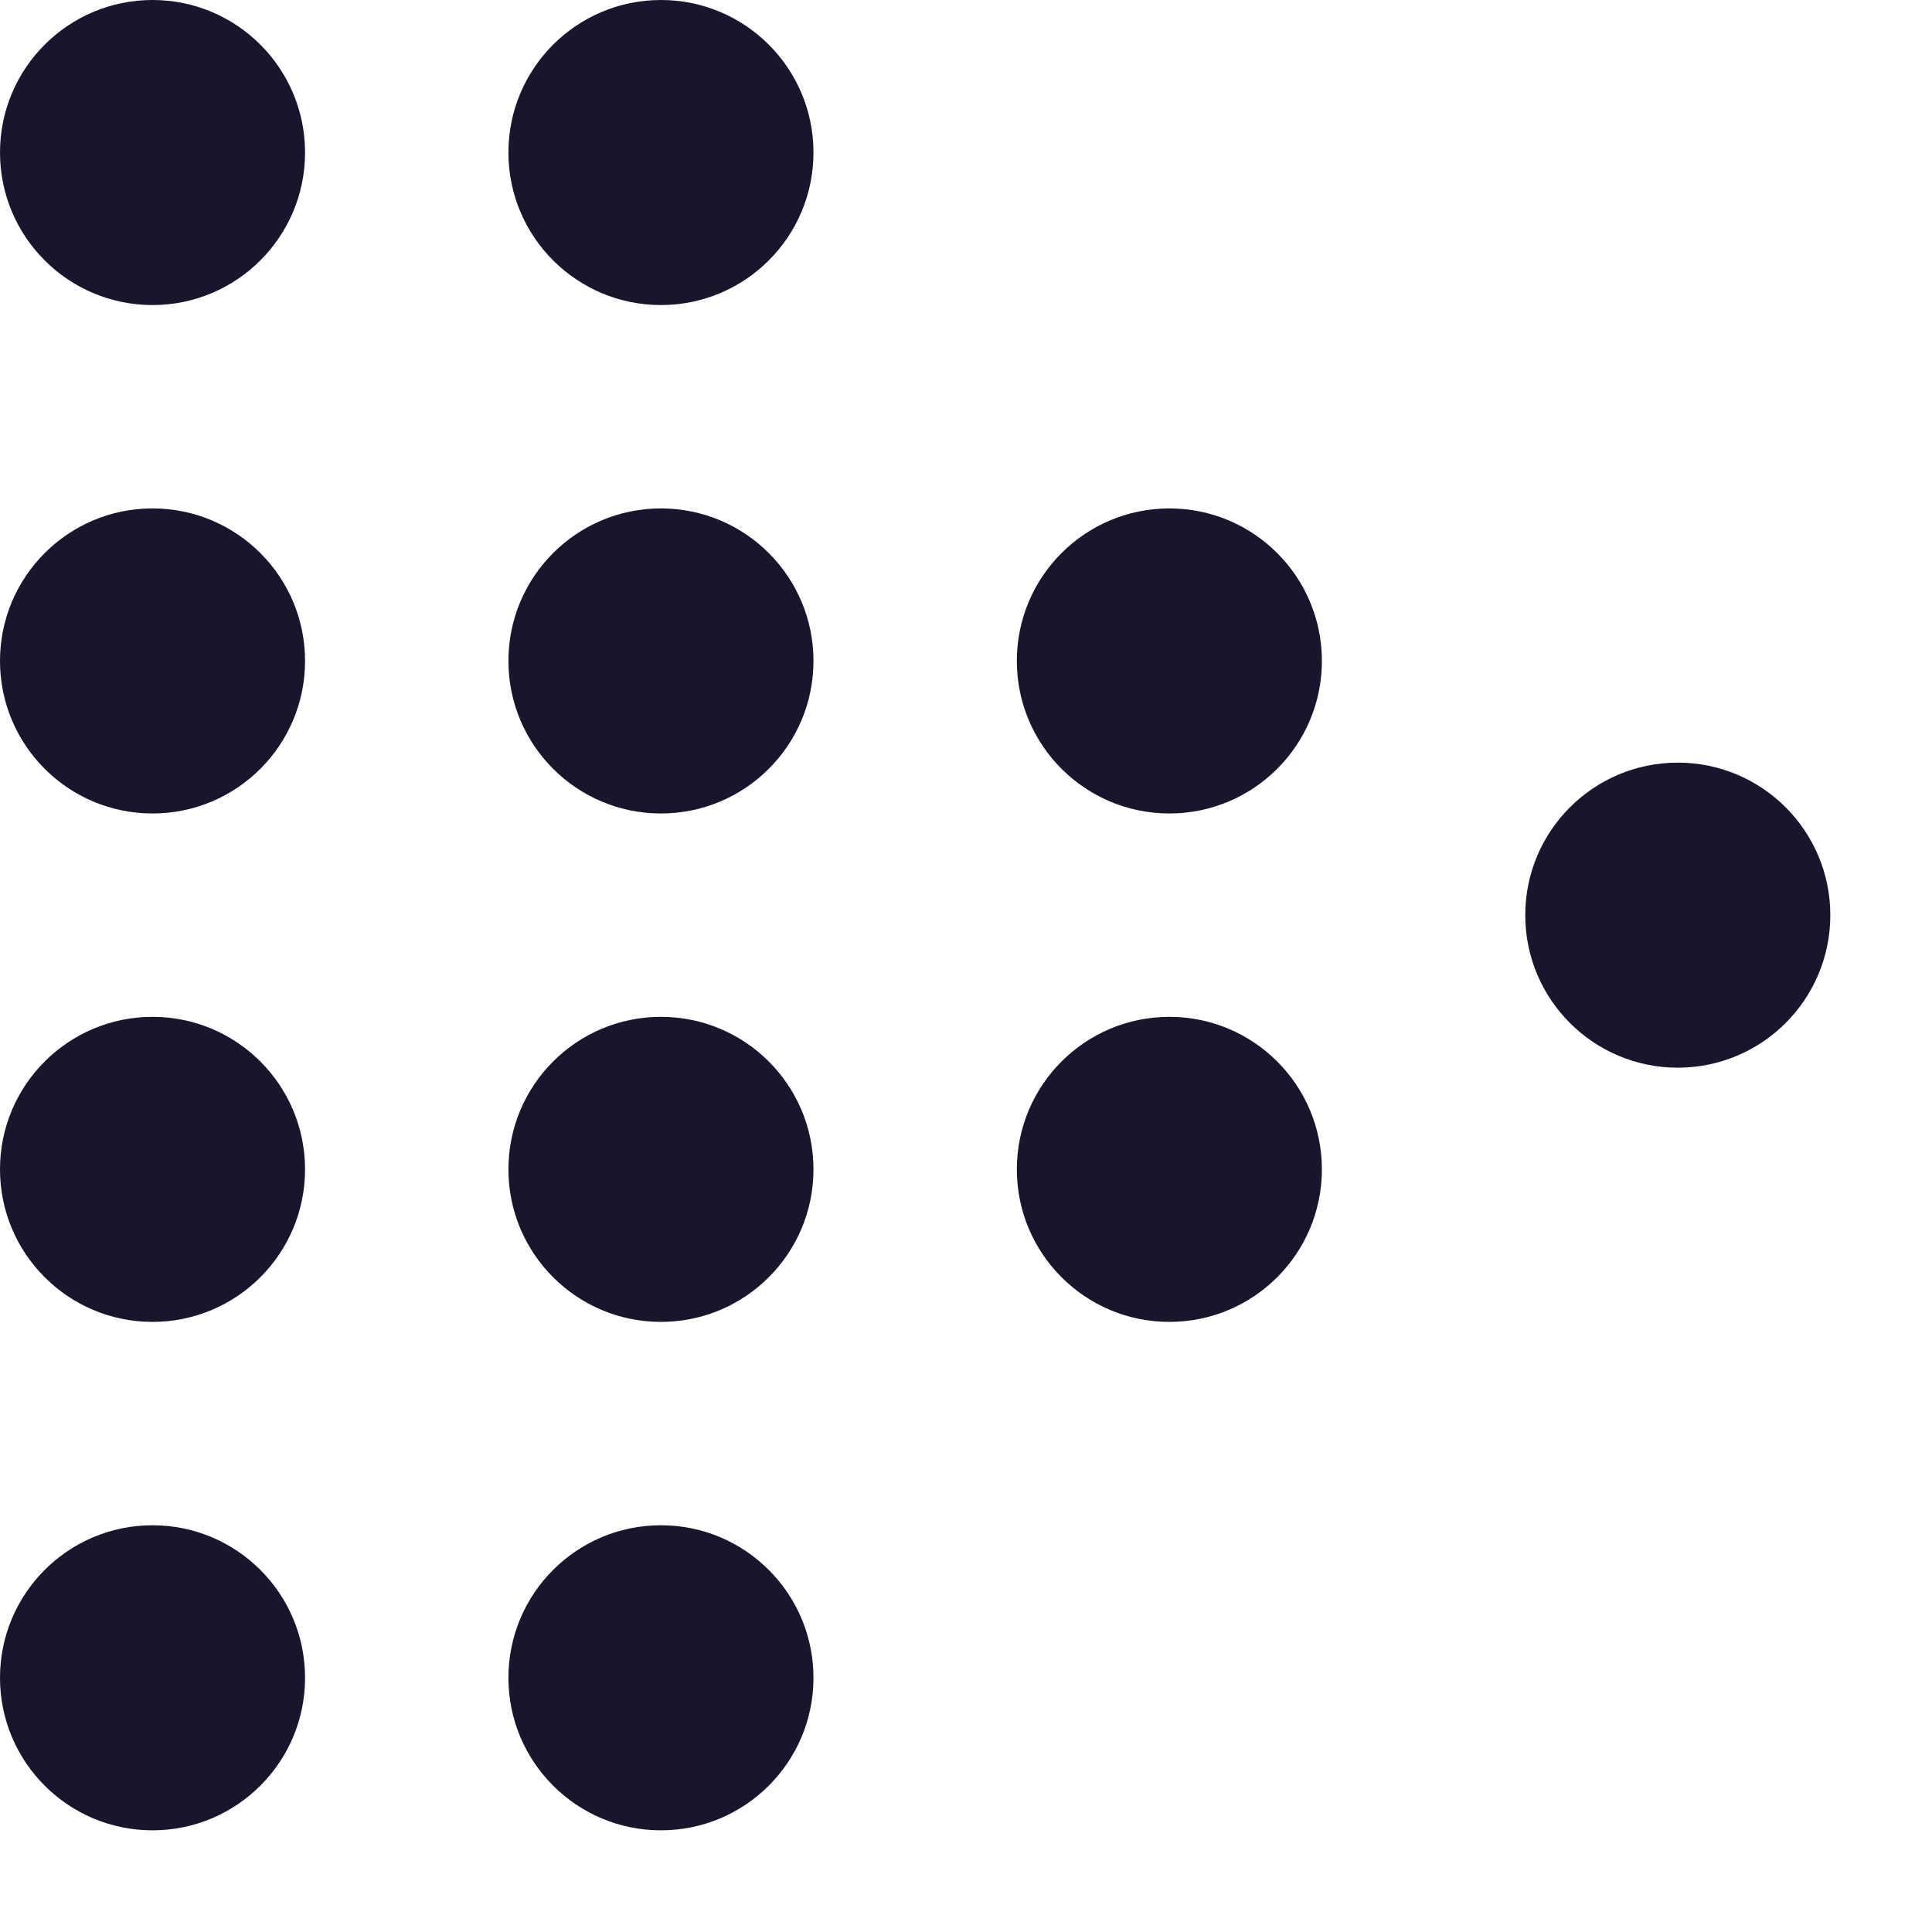 <svg xmlns="http://www.w3.org/2000/svg" xmlns:xlink="http://www.w3.org/1999/xlink" width="19" height="19" viewBox="0 0 19 19">
  <defs>
    <clipPath id="clip-path">
      <rect width="9" height="19" fill="none"/>
    </clipPath>
    <clipPath id="clip-path-2">
      <rect width="4" height="8" fill="none"/>
    </clipPath>
    <clipPath id="clip-path-3">
      <rect width="4" height="4" fill="none"/>
    </clipPath>
  </defs>
  <g id="dot-arrow" transform="translate(-1162 -4854)">
    <g id="リピートグリッド_30" data-name="リピートグリッド 30" transform="translate(1162 4854)" clip-path="url(#clip-path)">
      <g transform="translate(-1152 -4849)">
        <circle id="楕円形_43" data-name="楕円形 43" cx="1.5" cy="1.5" r="1.5" transform="translate(1152 4849)" fill="#17162d"/>
      </g>
      <g transform="translate(-1147 -4849)">
        <circle id="楕円形_43-2" data-name="楕円形 43" cx="1.5" cy="1.5" r="1.5" transform="translate(1152 4849)" fill="#17162d"/>
      </g>
      <g transform="translate(-1152 -4844)">
        <circle id="楕円形_43-3" data-name="楕円形 43" cx="1.5" cy="1.5" r="1.5" transform="translate(1152 4849)" fill="#17162d"/>
      </g>
      <g transform="translate(-1147 -4844)">
        <circle id="楕円形_43-4" data-name="楕円形 43" cx="1.5" cy="1.5" r="1.5" transform="translate(1152 4849)" fill="#17162d"/>
      </g>
      <g transform="translate(-1152 -4839)">
        <circle id="楕円形_43-5" data-name="楕円形 43" cx="1.5" cy="1.5" r="1.5" transform="translate(1152 4849)" fill="#17162d"/>
      </g>
      <g transform="translate(-1147 -4839)">
        <circle id="楕円形_43-6" data-name="楕円形 43" cx="1.5" cy="1.5" r="1.5" transform="translate(1152 4849)" fill="#17162d"/>
      </g>
      <g transform="translate(-1152 -4834)">
        <circle id="楕円形_43-7" data-name="楕円形 43" cx="1.5" cy="1.5" r="1.5" transform="translate(1152 4849)" fill="#17162d"/>
      </g>
      <g transform="translate(-1147 -4834)">
        <circle id="楕円形_43-8" data-name="楕円形 43" cx="1.5" cy="1.5" r="1.5" transform="translate(1152 4849)" fill="#17162d"/>
      </g>
    </g>
    <g id="リピートグリッド_31" data-name="リピートグリッド 31" transform="translate(1172 4859)" clip-path="url(#clip-path-2)">
      <g transform="translate(-1152 -4849)">
        <circle id="楕円形_43-9" data-name="楕円形 43" cx="1.5" cy="1.5" r="1.5" transform="translate(1152 4849)" fill="#17162d"/>
      </g>
      <g transform="translate(-1152 -4844)">
        <circle id="楕円形_43-10" data-name="楕円形 43" cx="1.5" cy="1.5" r="1.5" transform="translate(1152 4849)" fill="#17162d"/>
      </g>
    </g>
    <g id="リピートグリッド_32" data-name="リピートグリッド 32" transform="translate(1177 4861.5)" clip-path="url(#clip-path-3)">
      <g transform="translate(-1152 -4849)">
        <circle id="楕円形_43-11" data-name="楕円形 43" cx="1.5" cy="1.5" r="1.5" transform="translate(1152 4849)" fill="#17162d"/>
      </g>
    </g>
  </g>
</svg>
